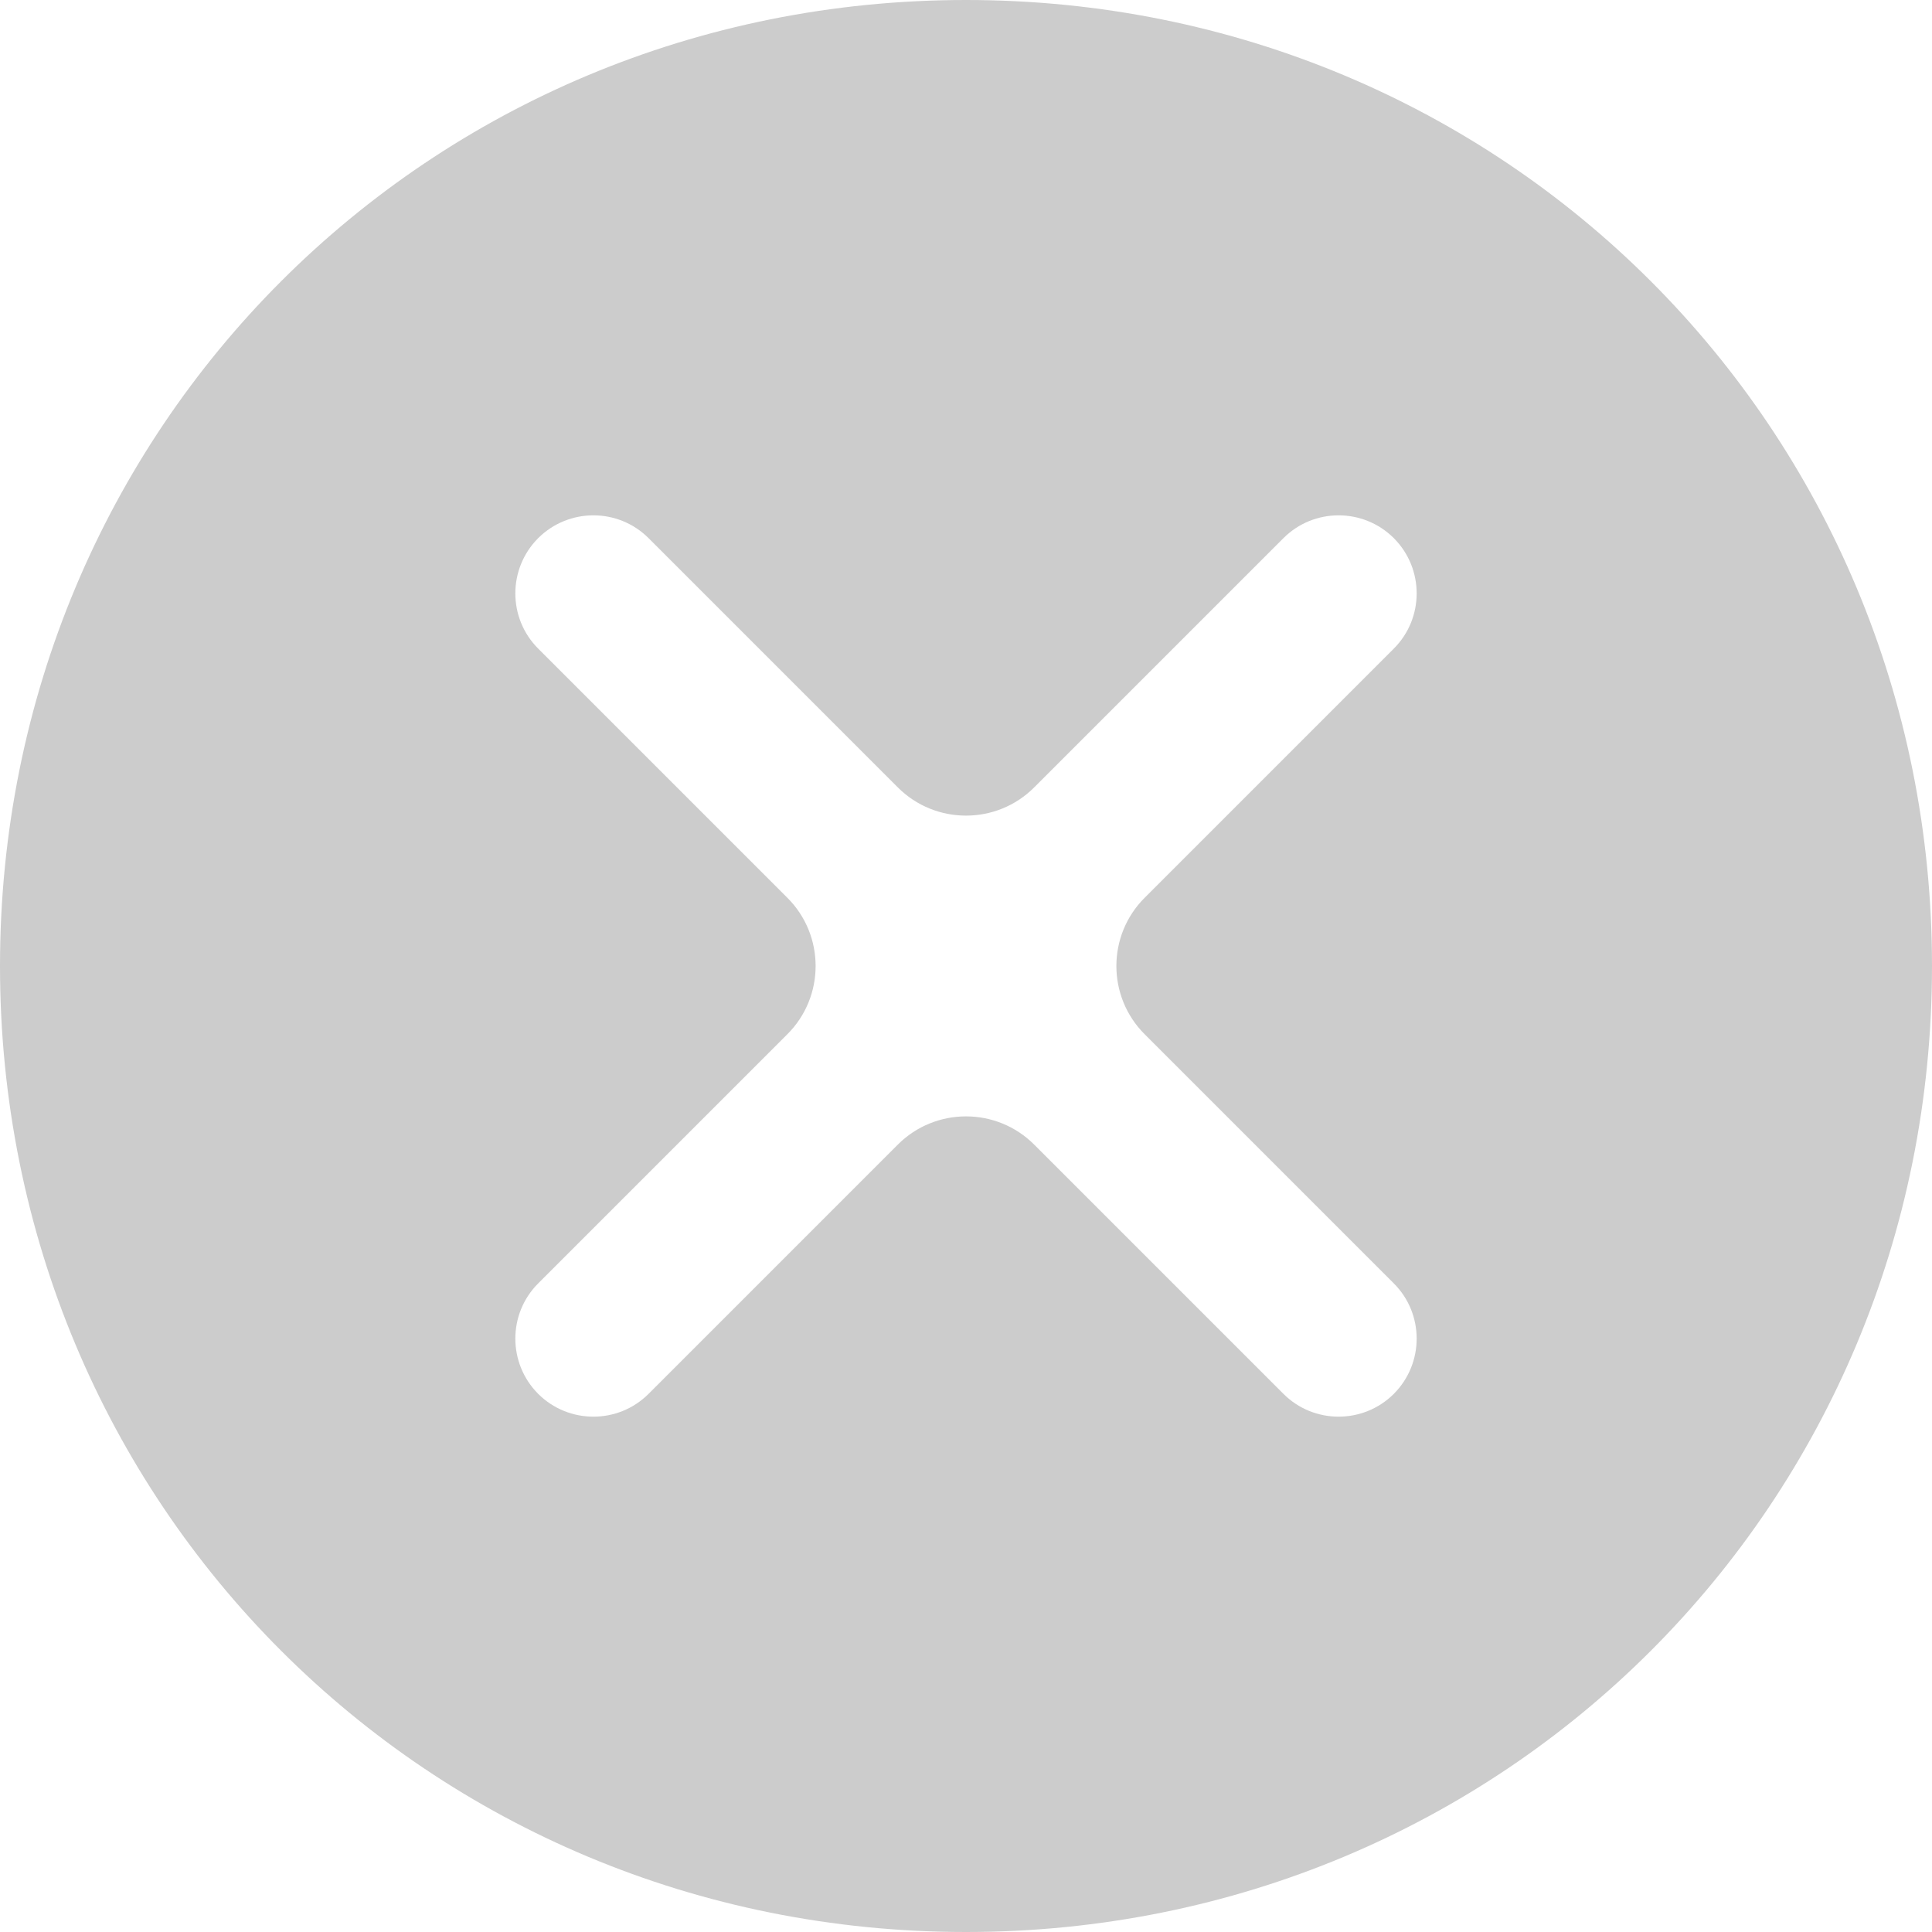 <svg width="20" height="20" viewBox="0 0 20 20" fill="none" xmlns="http://www.w3.org/2000/svg">
<path d="M10 0C4.429 0 0 4.429 0 10C0 15.571 4.429 20 10 20C15.571 20 20 15.571 20 10C20 4.429 15.571 0 10 0ZM14.429 14.429C14.113 14.744 13.601 14.744 13.286 14.429L10.707 11.85C10.317 11.459 9.683 11.459 9.293 11.85L6.714 14.429C6.399 14.744 5.887 14.744 5.571 14.429V14.429C5.256 14.113 5.256 13.601 5.571 13.286L8.15 10.707C8.541 10.317 8.541 9.683 8.15 9.293L5.571 6.714C5.256 6.399 5.256 5.887 5.571 5.571V5.571C5.887 5.256 6.399 5.256 6.714 5.571L9.293 8.15C9.683 8.541 10.317 8.541 10.707 8.15L13.286 5.571C13.601 5.256 14.113 5.256 14.429 5.571V5.571C14.744 5.887 14.744 6.399 14.429 6.714L11.85 9.293C11.459 9.683 11.459 10.317 11.85 10.707L14.429 13.286C14.744 13.601 14.744 14.113 14.429 14.429V14.429Z" fill="#CCCCCC"/>
</svg>
